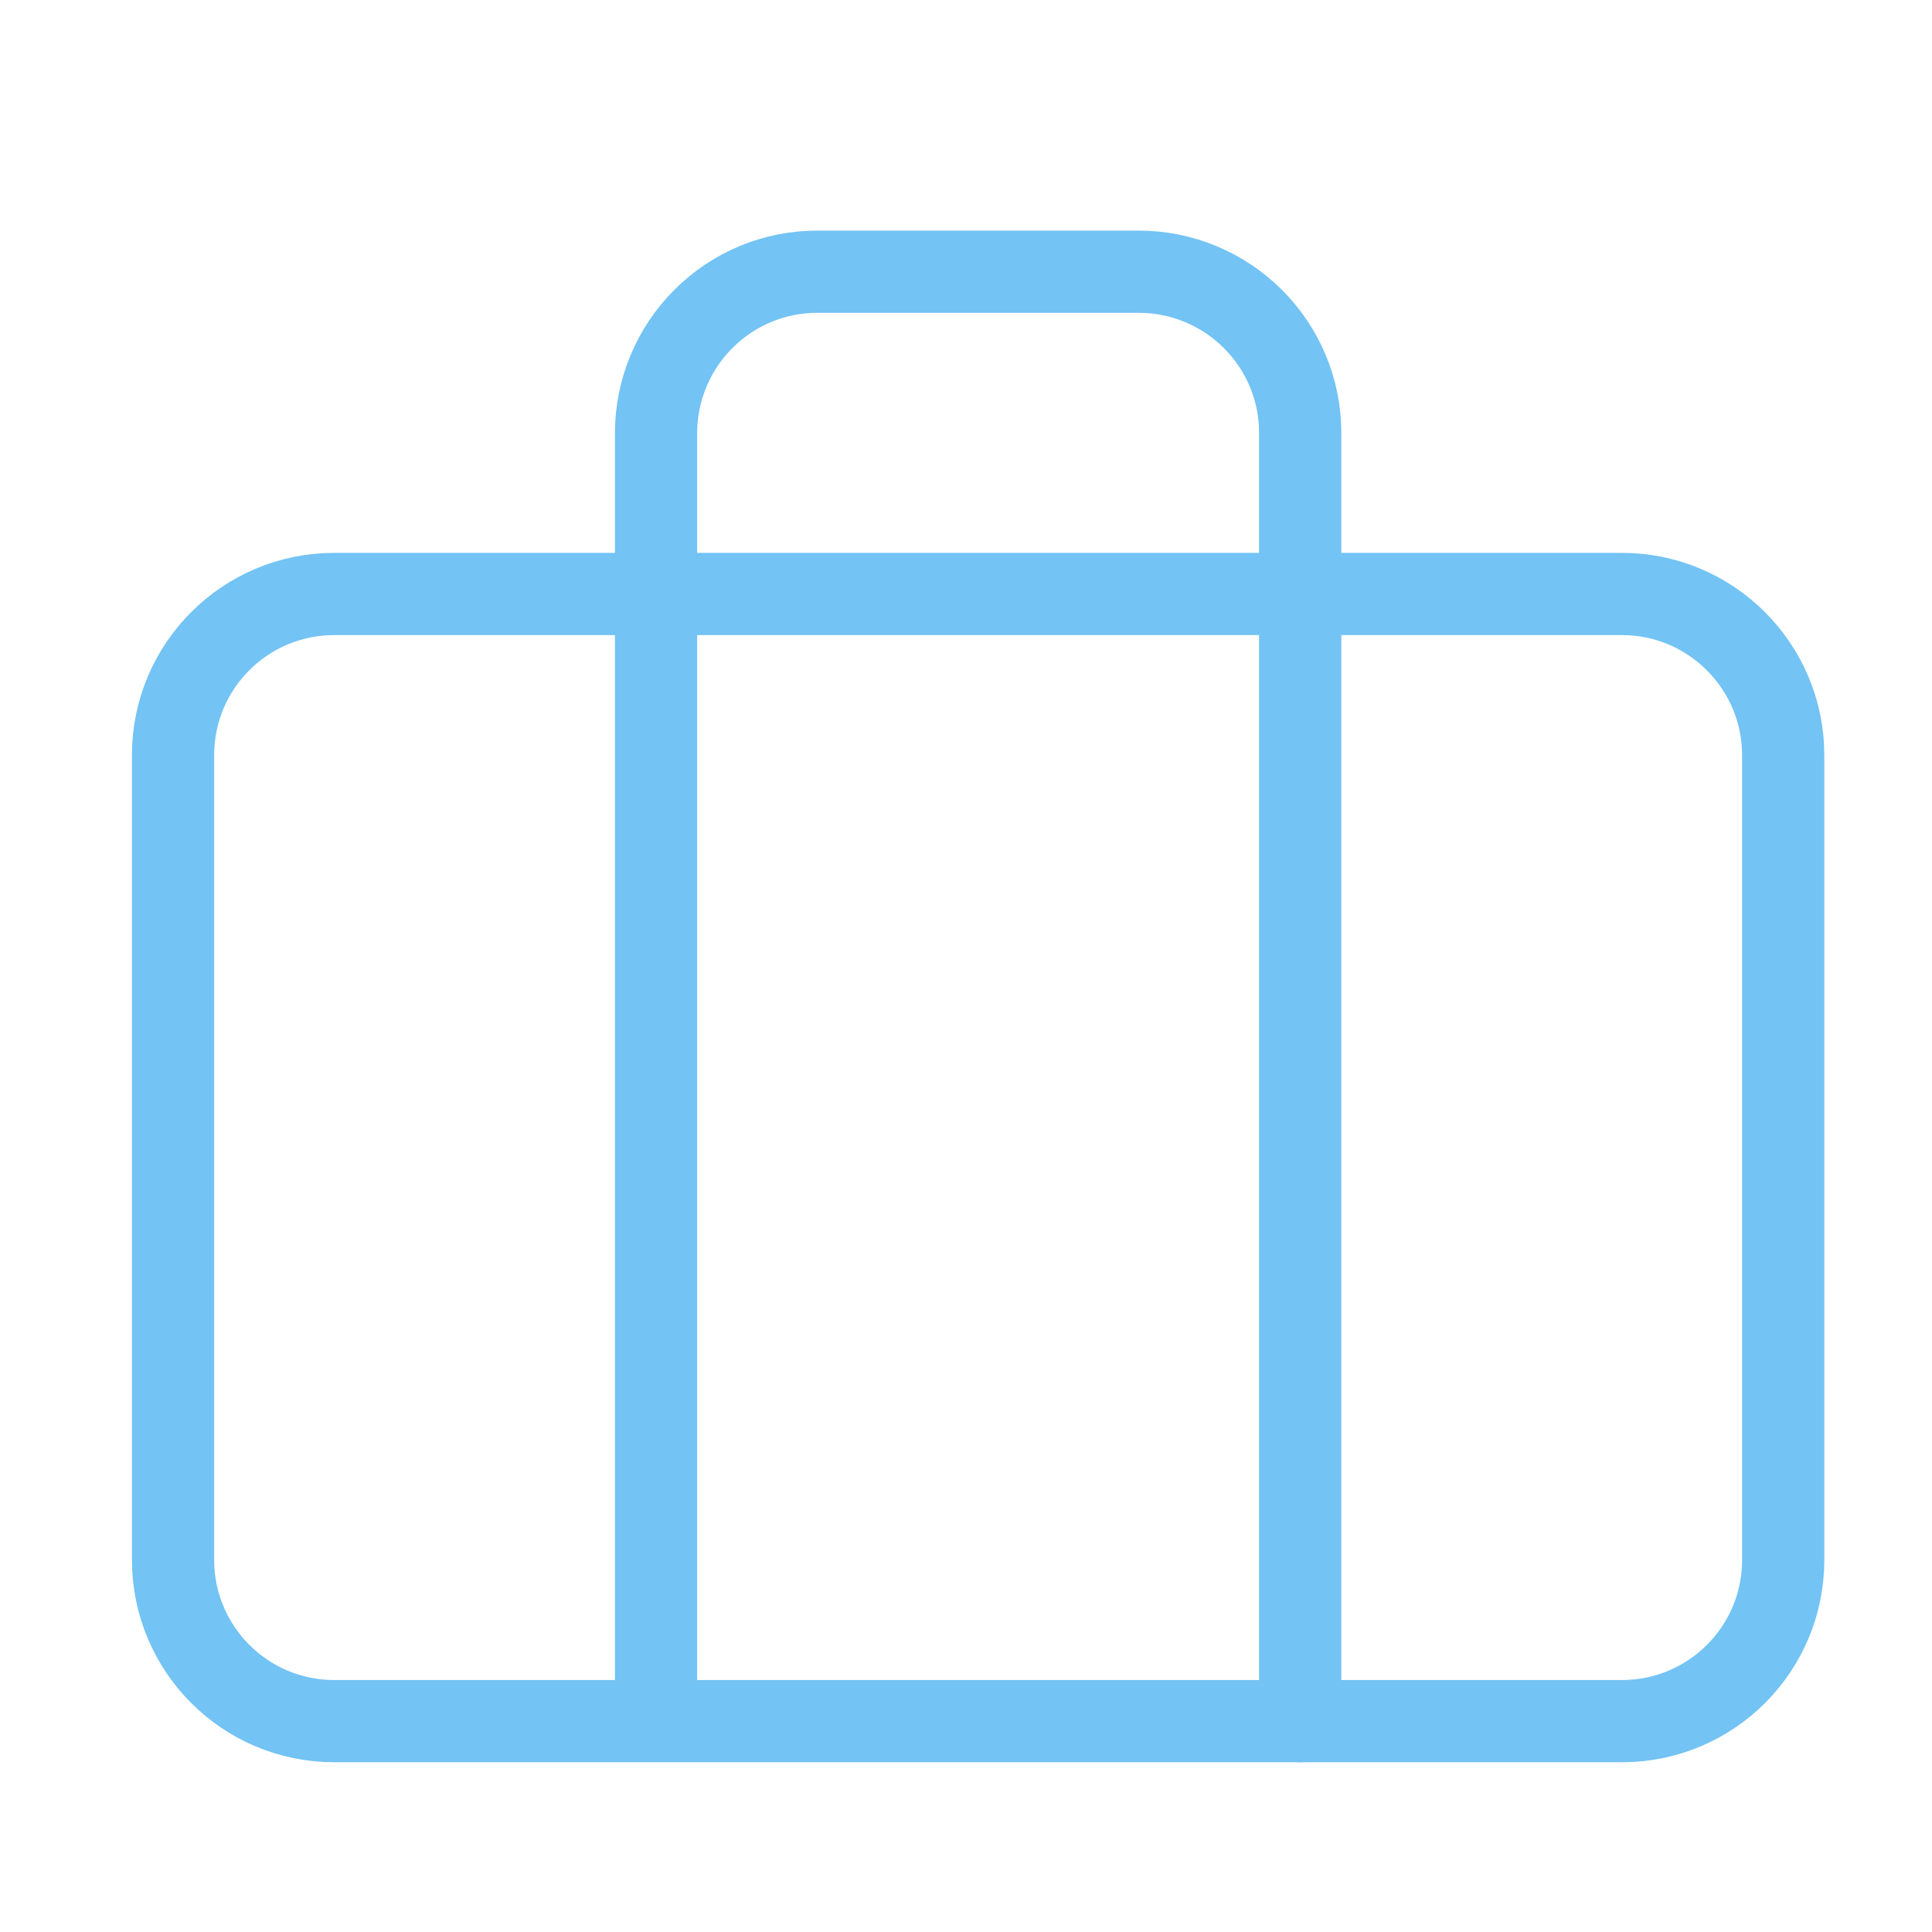 <?xml version="1.0" encoding="utf-8"?>
<!-- Generator: Adobe Illustrator 25.0.1, SVG Export Plug-In . SVG Version: 6.00 Build 0)  -->
<svg version="1.1" id="Capa_1" xmlns="http://www.w3.org/2000/svg" xmlns:xlink="http://www.w3.org/1999/xlink" x="0px" y="0px"
	 viewBox="0 0 47 47" style="enable-background:new 0 0 47 47;" xml:space="preserve">
<style type="text/css">
	.st0{fill:none;stroke:#73C3F4;stroke-width:2;stroke-linecap:round;stroke-linejoin:round;}
</style>
<path class="st0" d="M39.46,14.45H8.13c-2.16,0-3.92,1.75-3.92,3.92v19.58c0,2.16,1.75,3.92,3.92,3.92h31.33
	c2.16,0,3.92-1.75,3.92-3.92V18.37C43.38,16.21,41.62,14.45,39.46,14.45z"/>
<path class="st0" d="M31.63,41.87V10.53c0-1.04-0.41-2.03-1.15-2.77c-0.73-0.73-1.73-1.15-2.77-1.15h-7.83
	c-1.04,0-2.03,0.41-2.77,1.15c-0.73,0.73-1.15,1.73-1.15,2.77v31.33"/>
</svg>
